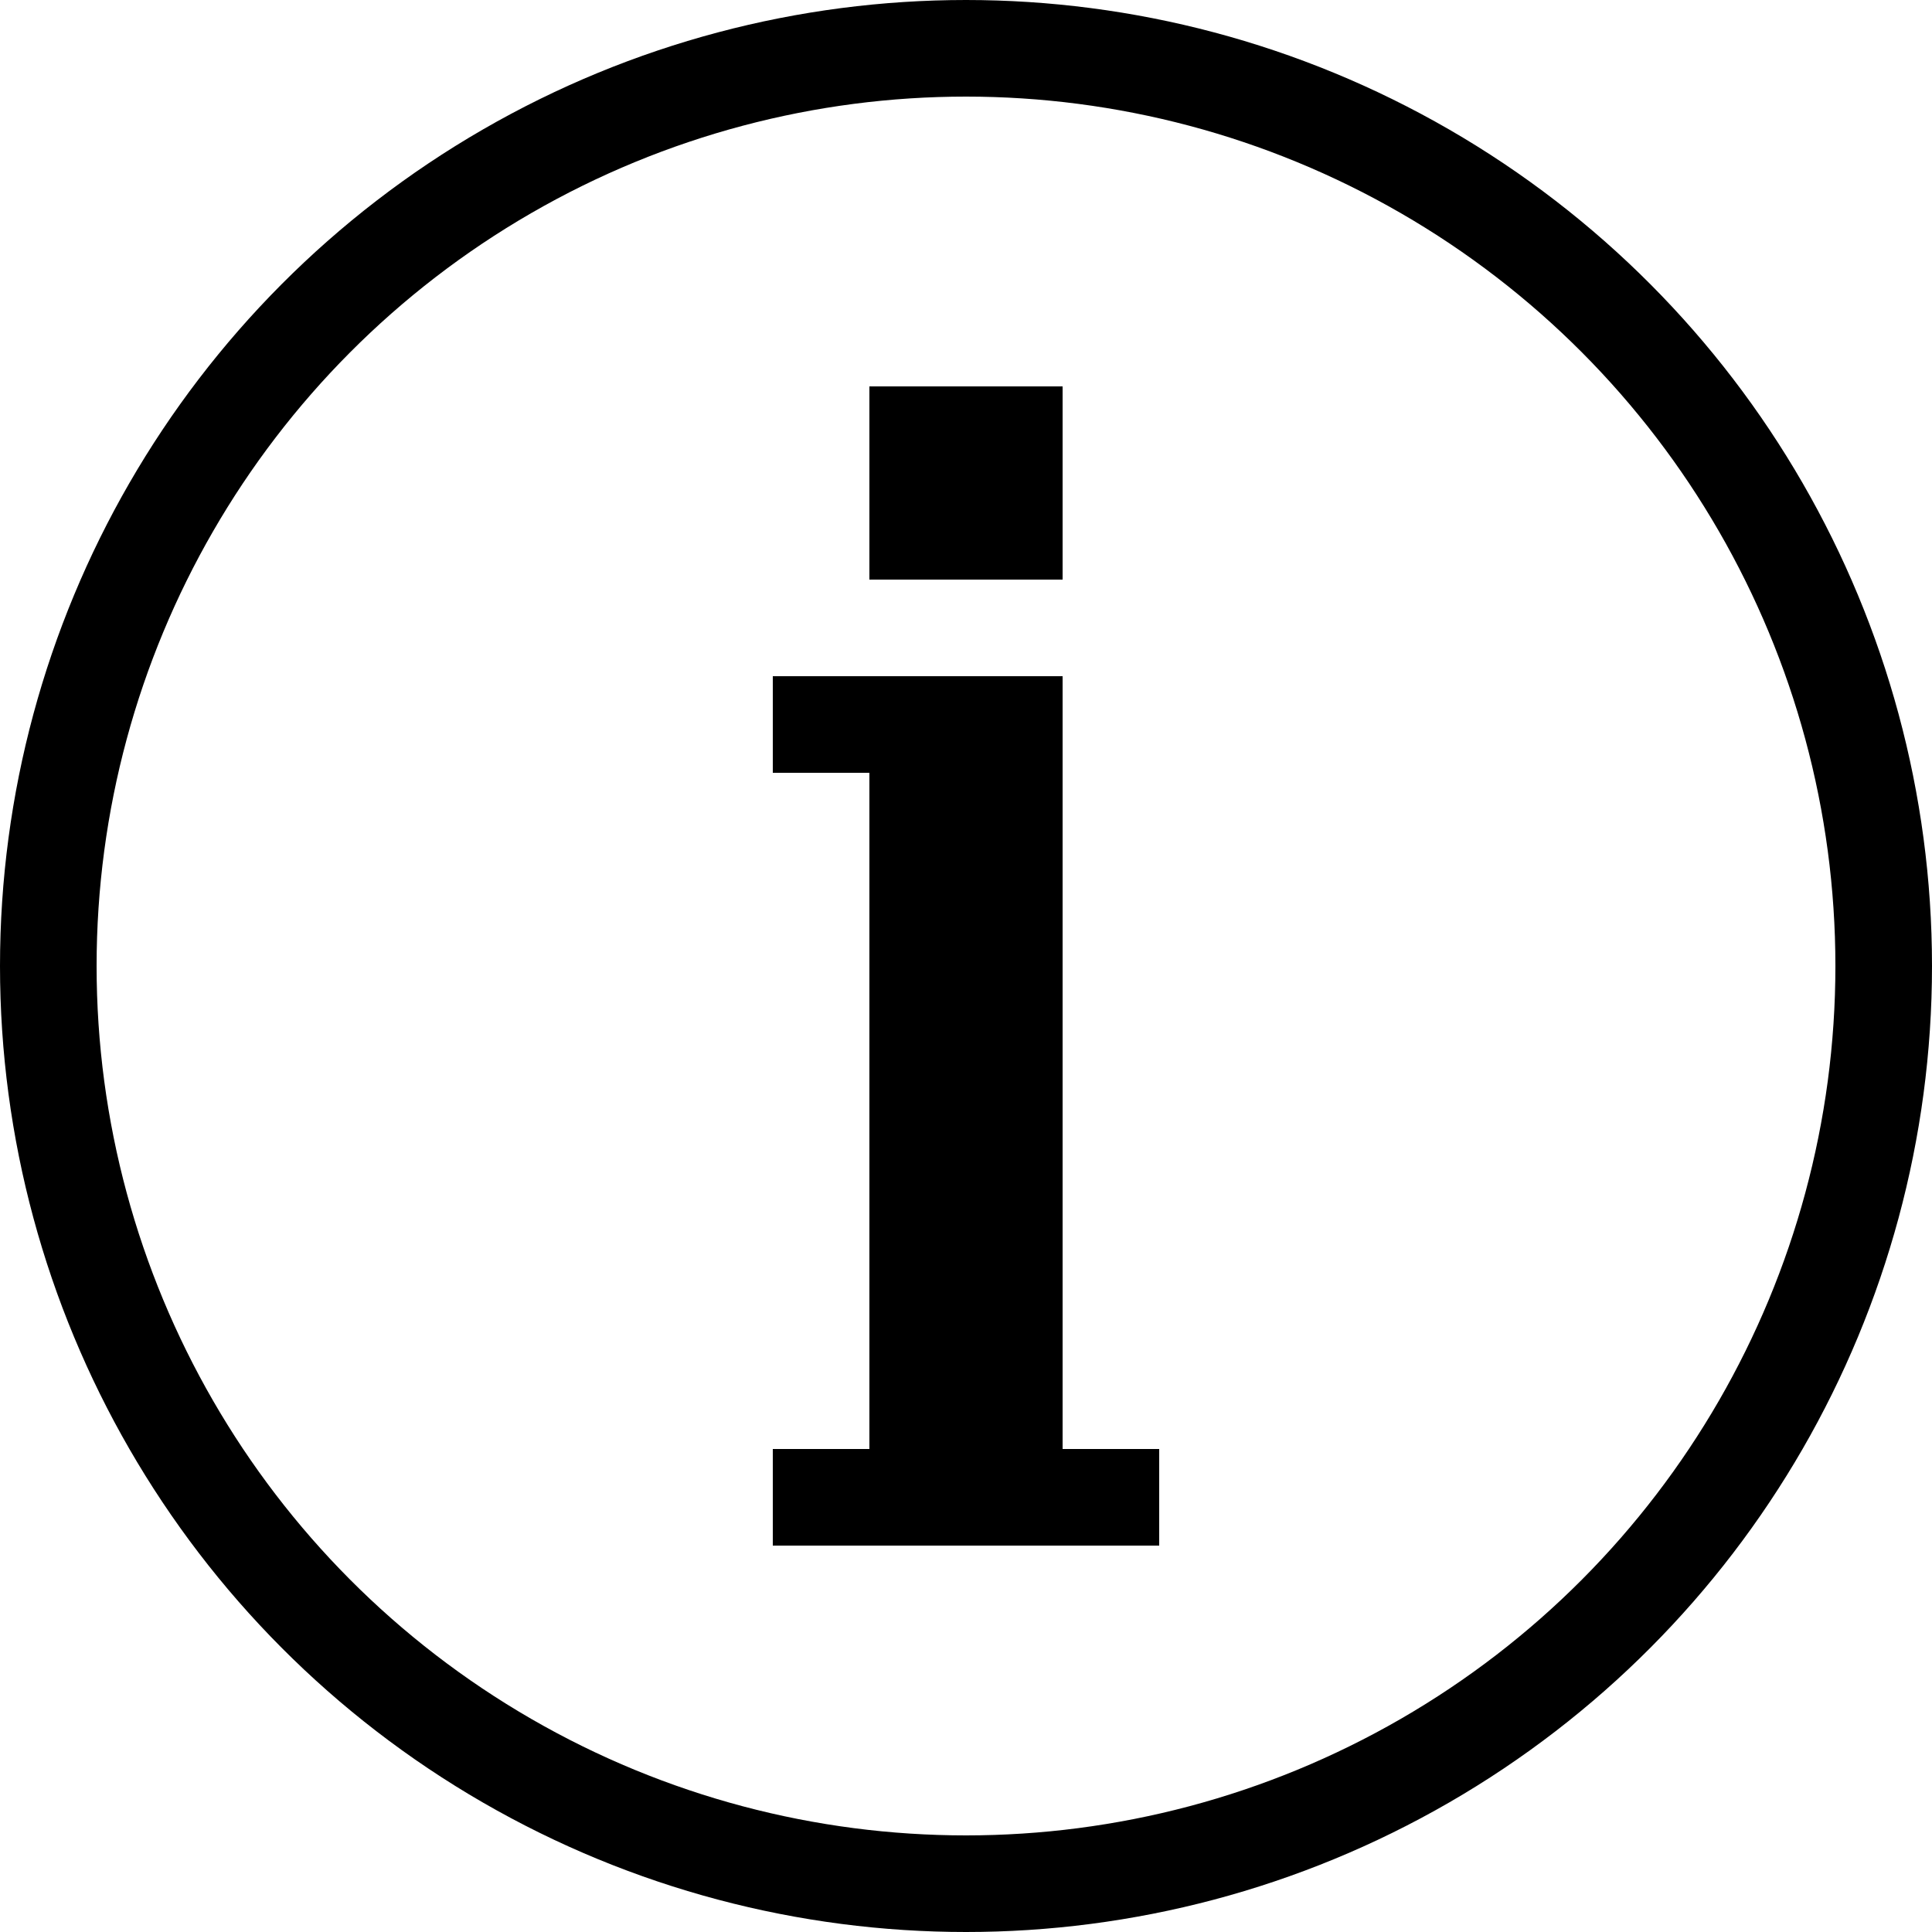 <svg width="20" height="20" viewBox="0 0 20 20" fill="none" xmlns="http://www.w3.org/2000/svg">
<g clip-path="url(#clip0_19_13)">
<circle cx="10" cy="10" r="9.5" stroke="currentColor"/>
<rect x="9" y="4" width="2" height="2" fill="currentColor"/>
<path d="M9 7H11V15H12V16H11H9H8V15H9V8H8V7H9Z" fill="currentColor"/>
</g>
<defs>
<clipPath id="clip0_19_13">
<rect width="20" height="20" fill="currentColor"/>
</clipPath>
</defs>
</svg>
